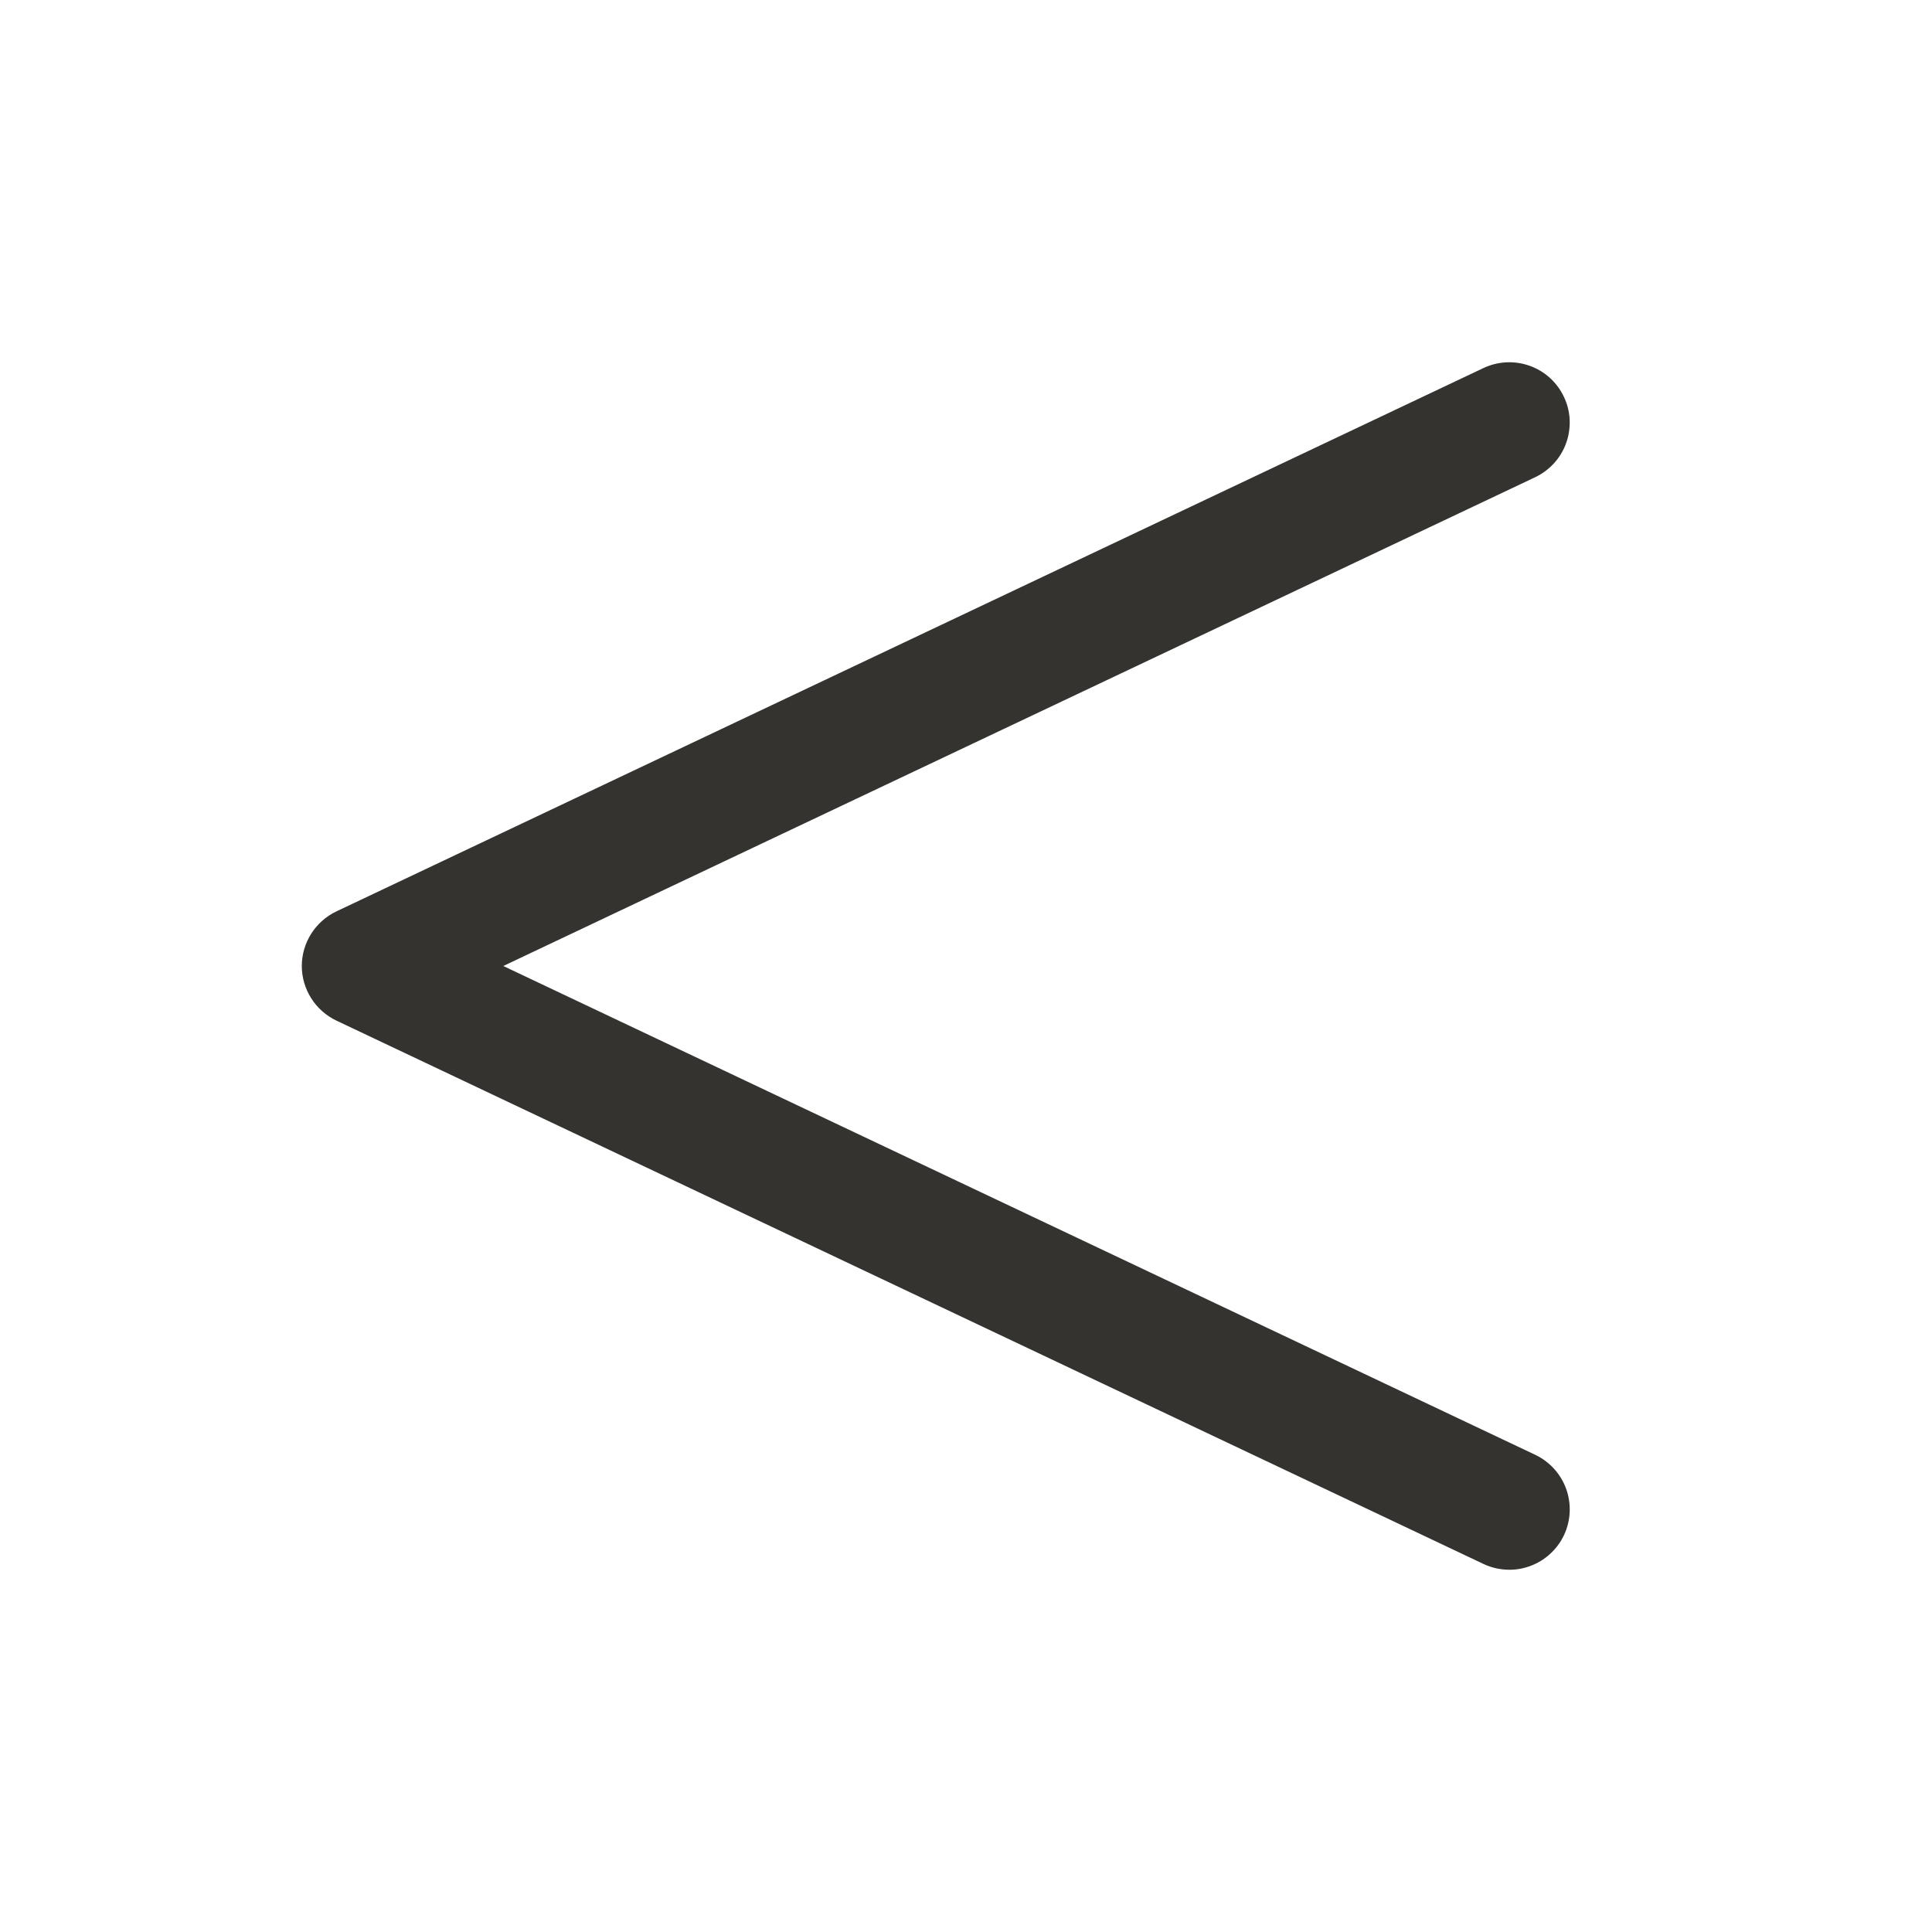 <svg width="24" height="24" viewBox="0 0 24 24" fill="none" xmlns="http://www.w3.org/2000/svg">
<path d="M19.428 19.071C19.386 19.16 19.326 19.24 19.253 19.306C19.18 19.372 19.095 19.423 19.002 19.456C18.909 19.49 18.811 19.504 18.712 19.499C18.614 19.494 18.517 19.47 18.428 19.428L4.178 12.678C4.05 12.617 3.942 12.521 3.866 12.401C3.79 12.281 3.749 12.142 3.749 12C3.749 11.858 3.79 11.719 3.866 11.599C3.942 11.479 4.05 11.383 4.178 11.322L18.428 4.572C18.517 4.53 18.614 4.506 18.712 4.501C18.811 4.496 18.909 4.511 19.002 4.544C19.095 4.577 19.18 4.628 19.253 4.694C19.326 4.76 19.385 4.84 19.427 4.929C19.47 5.018 19.494 5.114 19.499 5.213C19.503 5.311 19.489 5.41 19.456 5.502C19.423 5.595 19.372 5.68 19.306 5.753C19.239 5.826 19.16 5.886 19.071 5.928L6.252 12L19.071 18.072C19.25 18.157 19.389 18.31 19.456 18.497C19.523 18.685 19.513 18.891 19.428 19.071Z" fill="#343330"/>
</svg>
